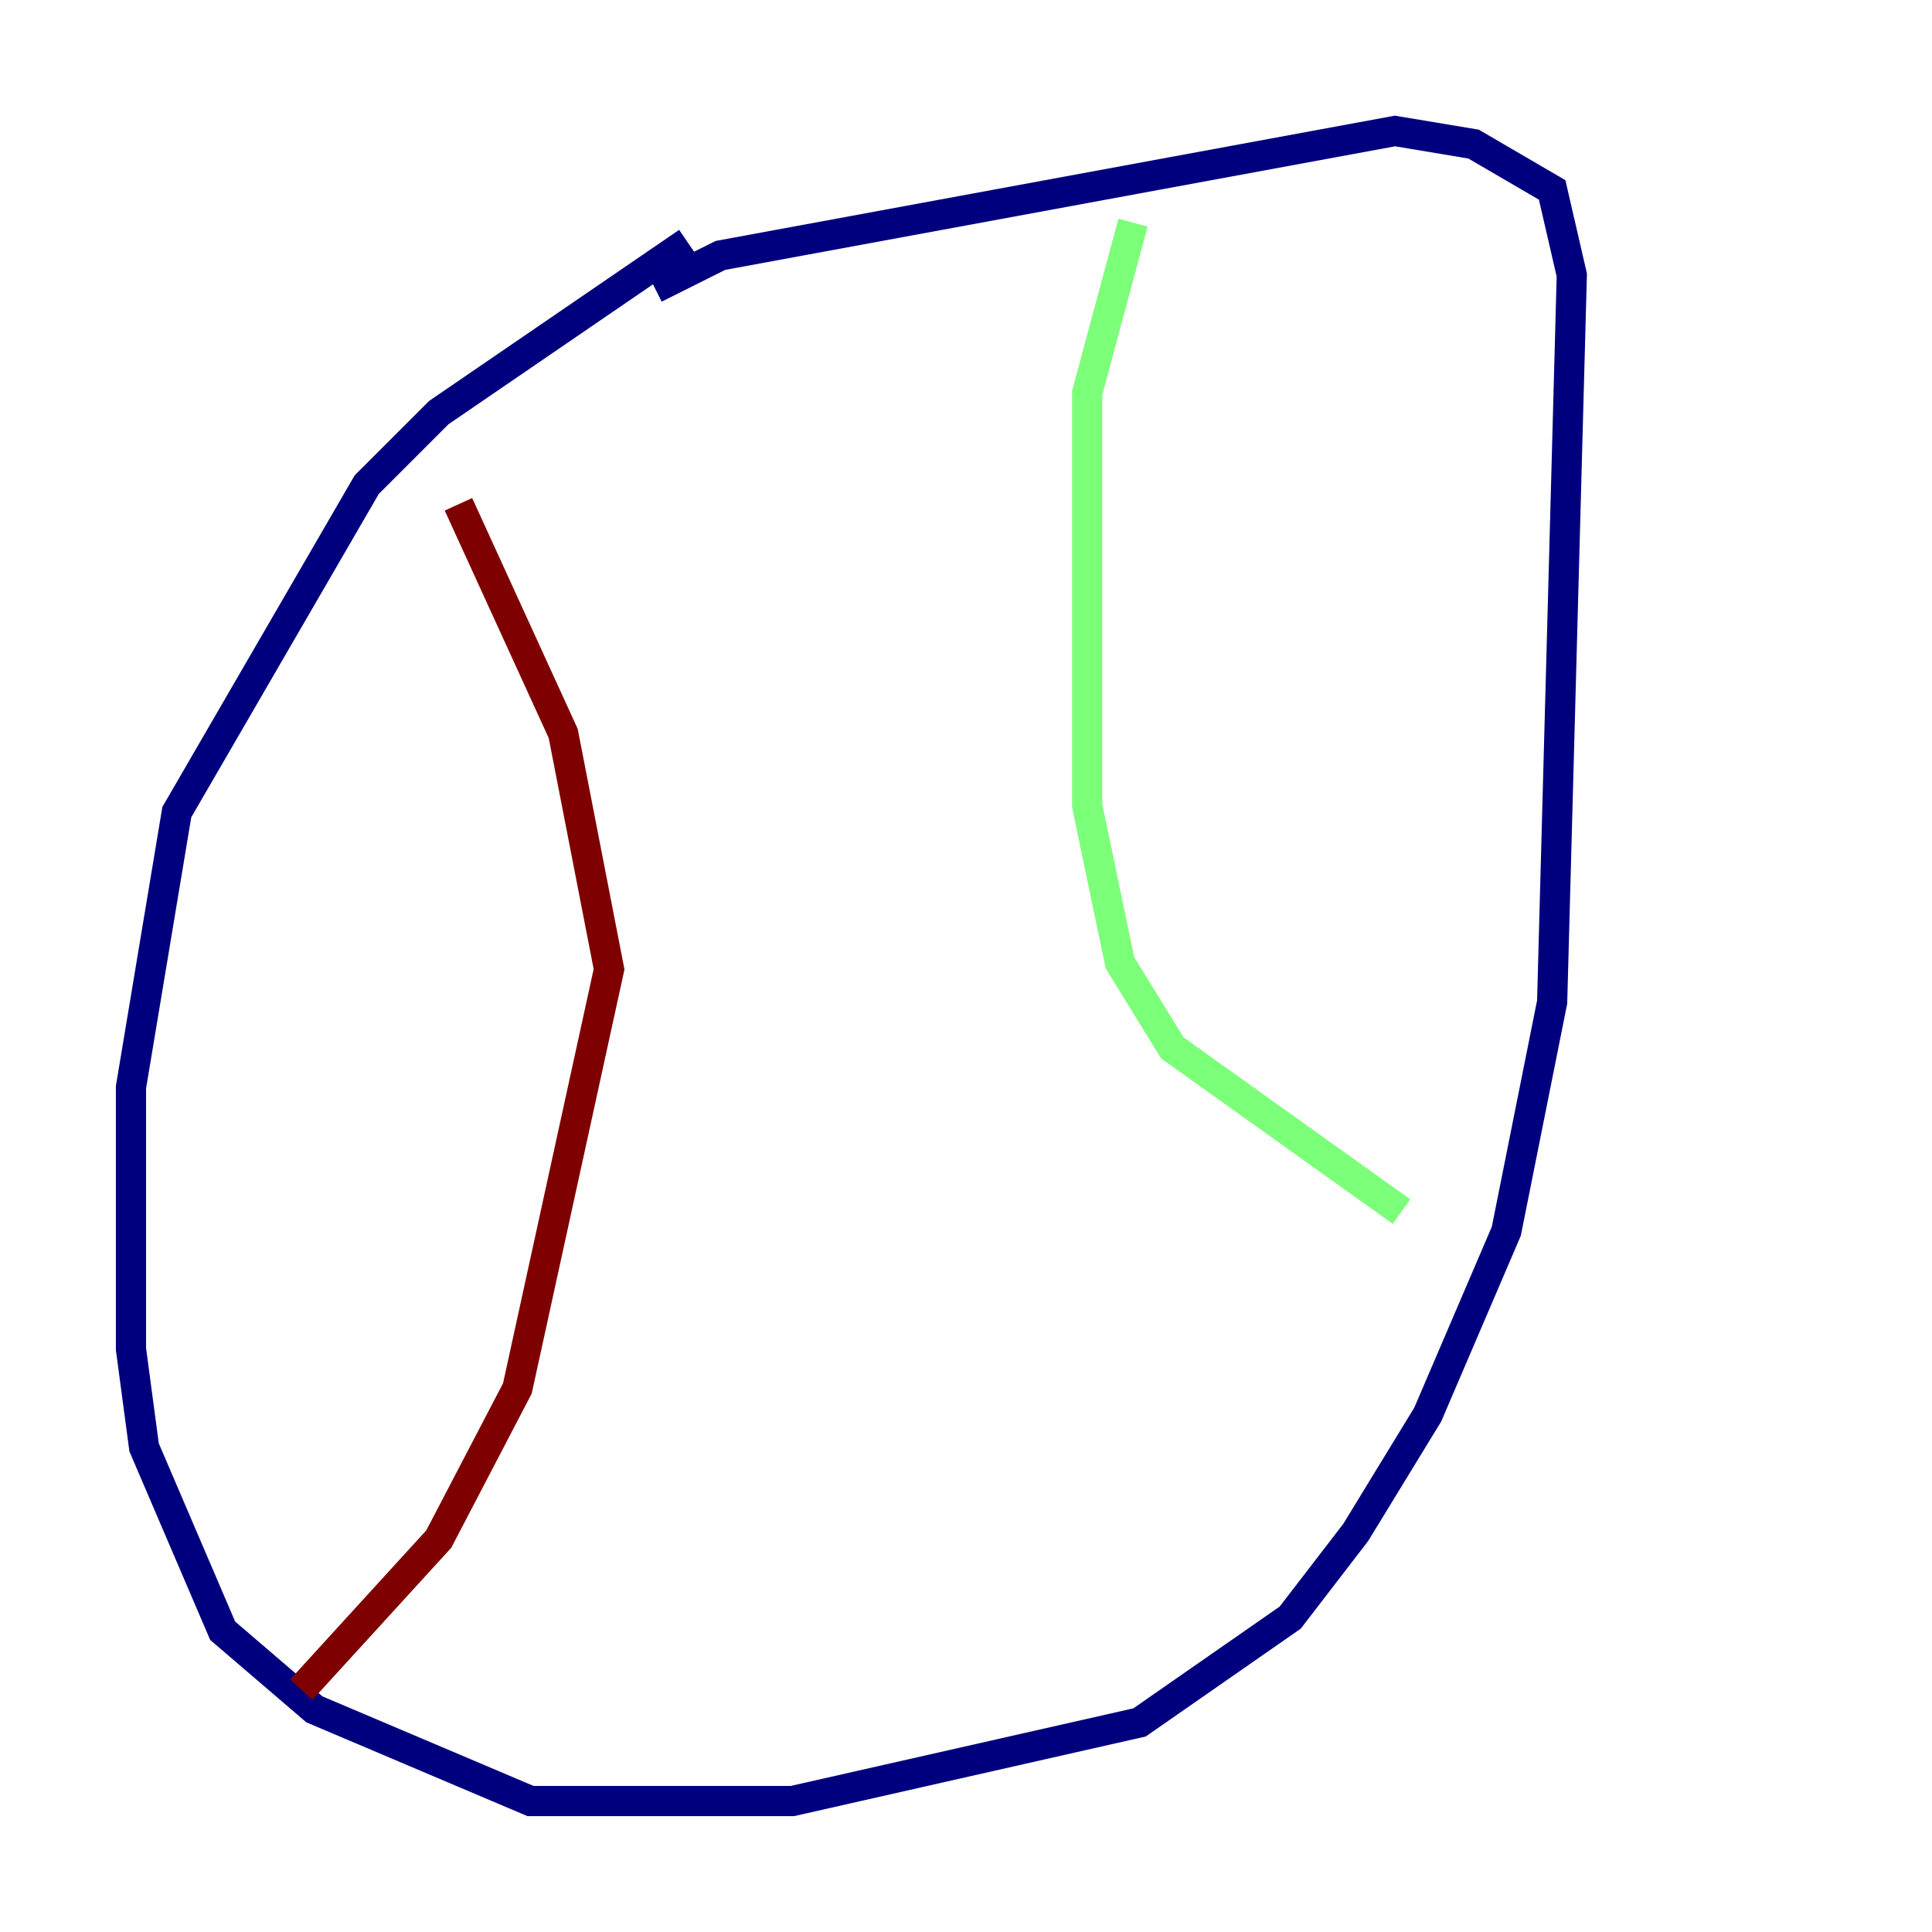<?xml version="1.0" encoding="utf-8" ?>
<svg baseProfile="tiny" height="128" version="1.2" viewBox="0,0,128,128" width="128" xmlns="http://www.w3.org/2000/svg" xmlns:ev="http://www.w3.org/2001/xml-events" xmlns:xlink="http://www.w3.org/1999/xlink"><defs /><polyline fill="none" points="45.559,16.054 29.071,27.336 24.298,32.108 11.715,53.803 8.678,72.027 8.678,89.383 9.546,95.891 14.752,108.041 20.827,113.248 35.146,119.322 52.502,119.322 75.498,114.115 85.478,107.173 89.817,101.532 94.59,93.722 99.797,81.573 102.834,66.386 104.136,18.224 102.834,12.583 97.627,9.546 92.42,8.678 47.729,16.922 43.39,19.091" stroke="#00007f" stroke-width="2" /><polyline fill="none" points="75.064,14.752 72.027,26.034 72.027,53.37 74.197,63.783 77.668,69.424 92.854,80.271" stroke="#7cff79" stroke-width="2" /><polyline fill="none" points="30.373,33.41 37.315,48.597 40.352,64.217 34.278,91.986 29.071,101.966 19.959,111.946" stroke="#7f0000" stroke-width="2" /></svg>